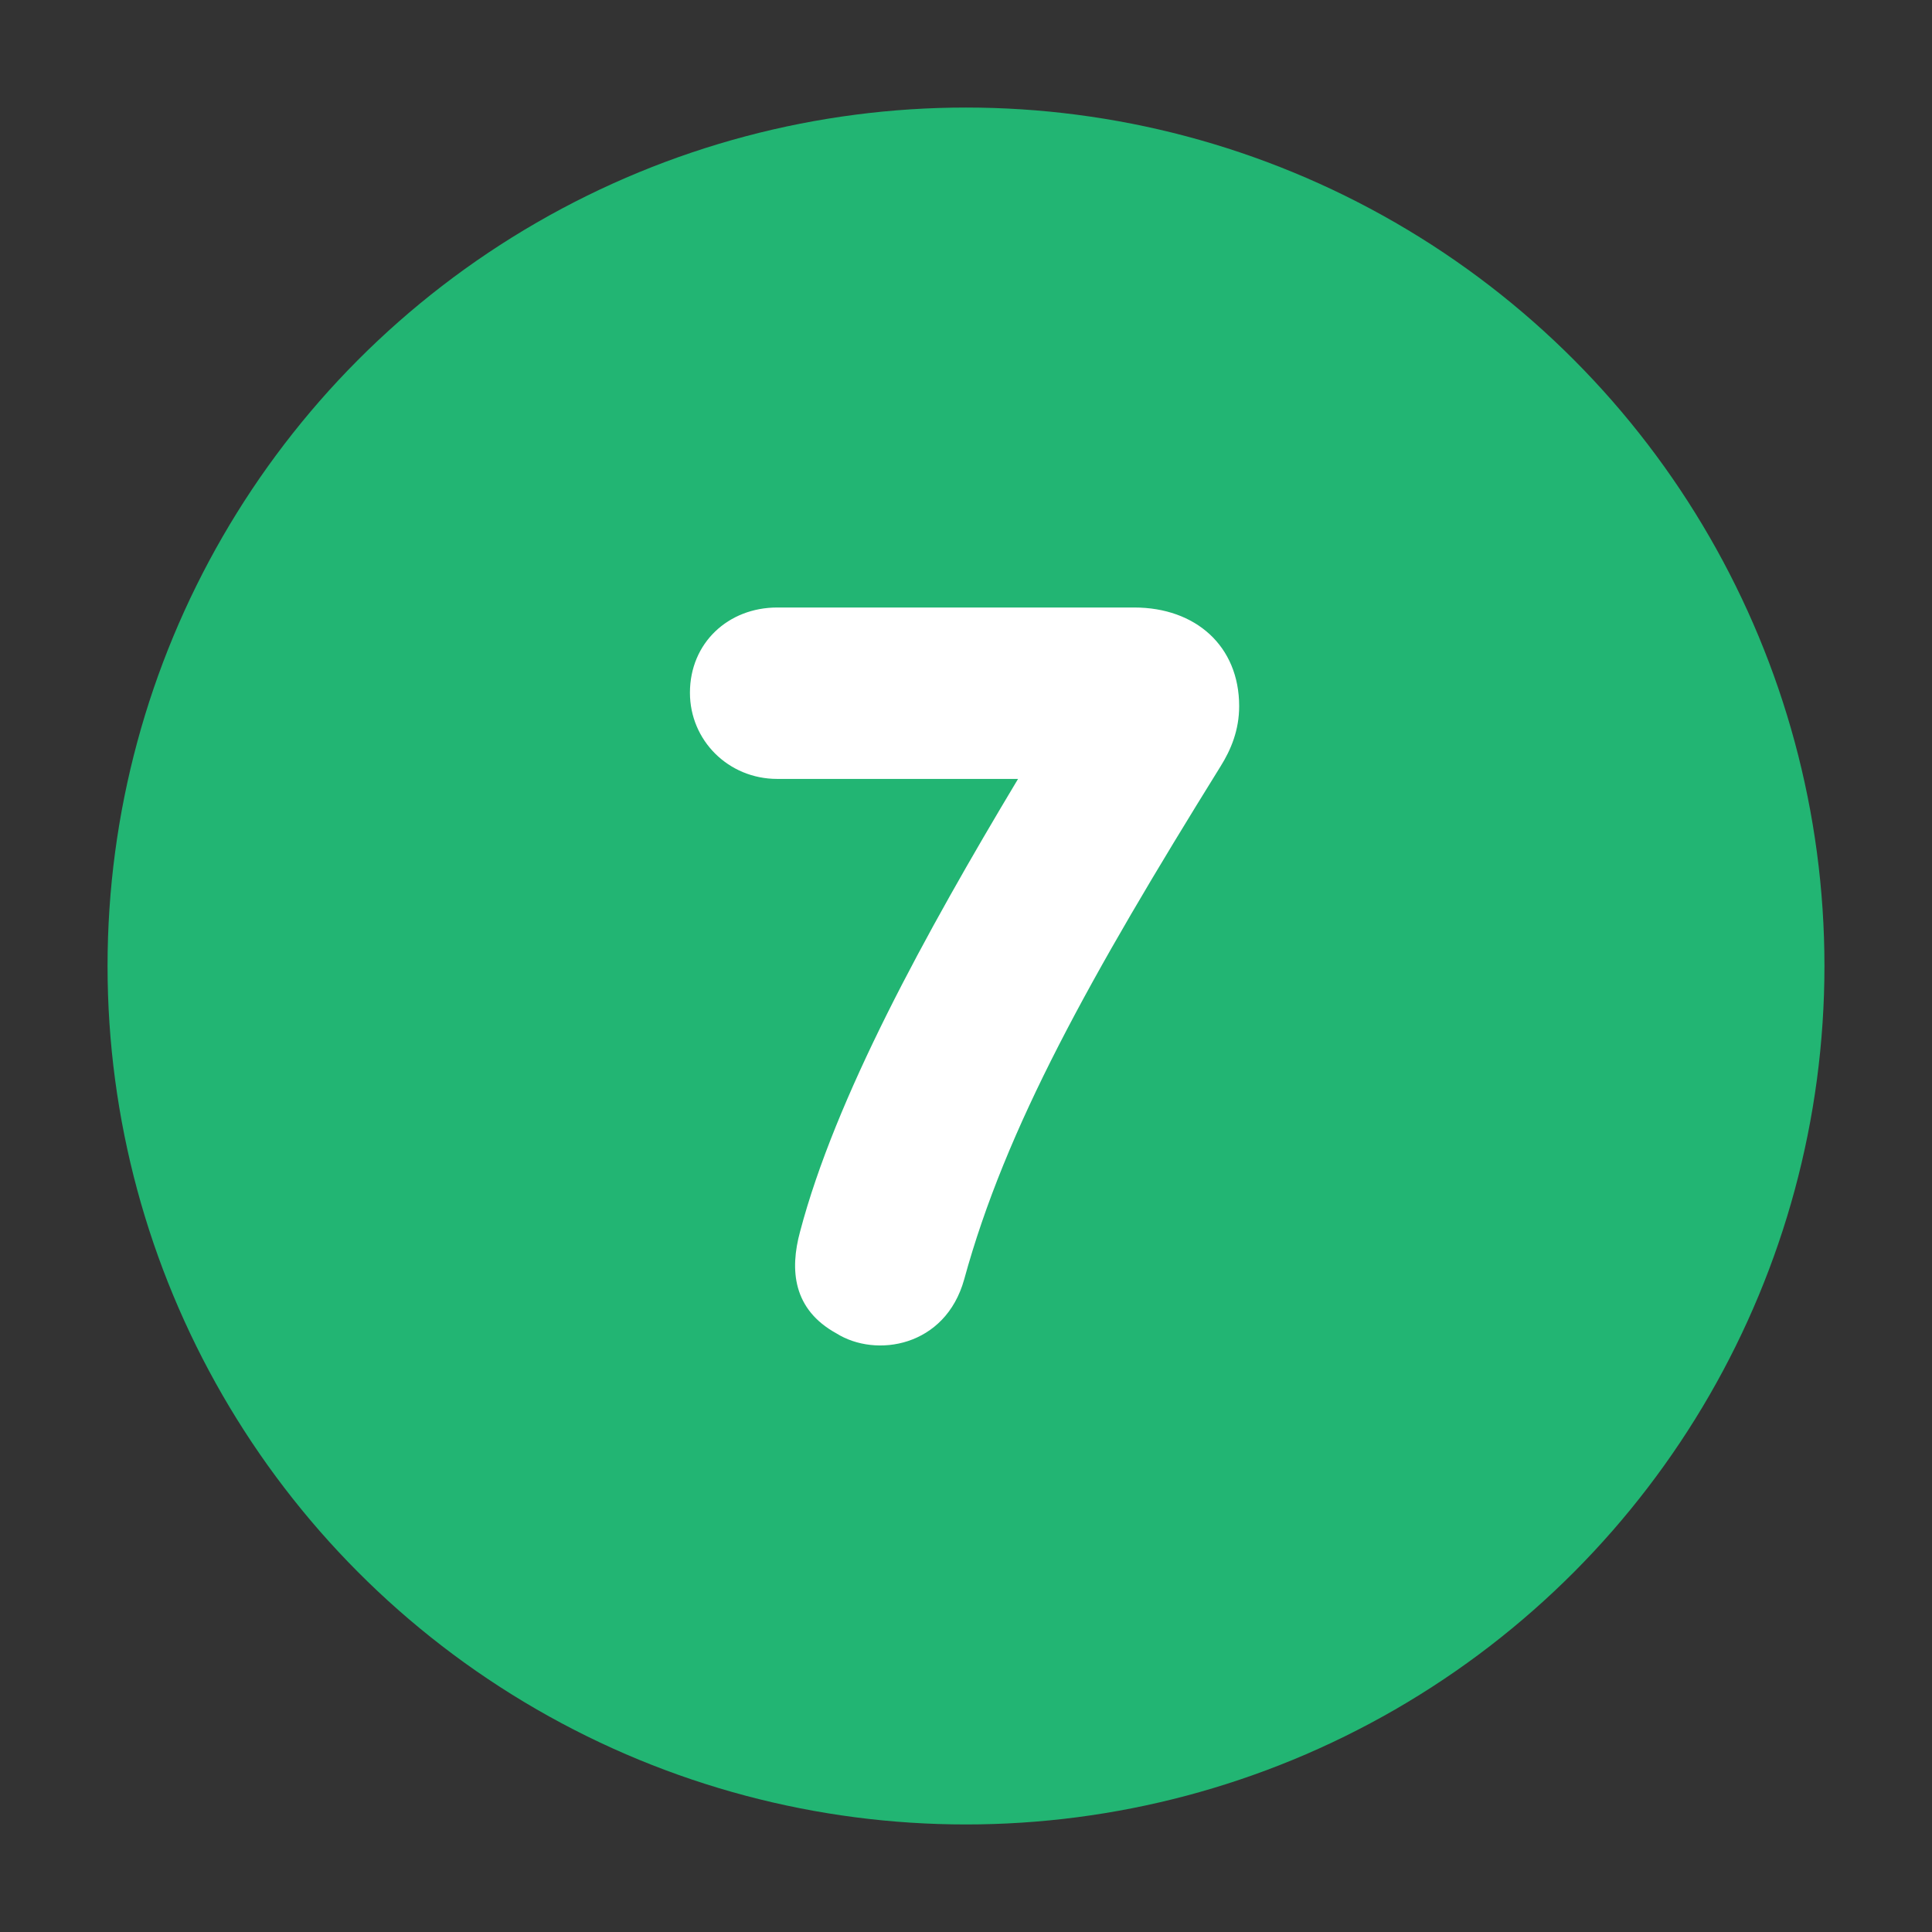 <?xml version="1.0" encoding="utf-8"?>
<!-- Generator: Adobe Illustrator 16.0.0, SVG Export Plug-In . SVG Version: 6.00 Build 0)  -->
<!DOCTYPE svg PUBLIC "-//W3C//DTD SVG 1.1//EN" "http://www.w3.org/Graphics/SVG/1.1/DTD/svg11.dtd">
<svg version="1.1" id="Layer_1" xmlns="http://www.w3.org/2000/svg" xmlns:xlink="http://www.w3.org/1999/xlink" x="0px" y="0px"
	 width="18px" height="18px" viewBox="0 0 18 18" enable-background="new 0 0 18 18" xml:space="preserve">
<rect x="0" y="0" width="18" height="18" fill="#333333" stroke="none"/>
<g>
	<circle fill="#22B573" cx="9" cy="9" r="7.998"/>
	<g>
		<path fill="#FFFFFF" d="M10.568,5.66c0.57,0,0.977,0.358,0.977,0.919c0,0.223-0.076,0.406-0.174,0.562
			c-1.219,1.964-2.001,3.366-2.388,4.779c-0.175,0.629-0.822,0.734-1.19,0.503c-0.406-0.223-0.436-0.591-0.339-0.948
			c0.329-1.248,1.161-2.767,2.031-4.218H7.241c-0.454,0-0.813-0.358-0.813-0.803c0-0.465,0.358-0.794,0.813-0.794H10.568z"/>
	</g>
</g>
</svg>
